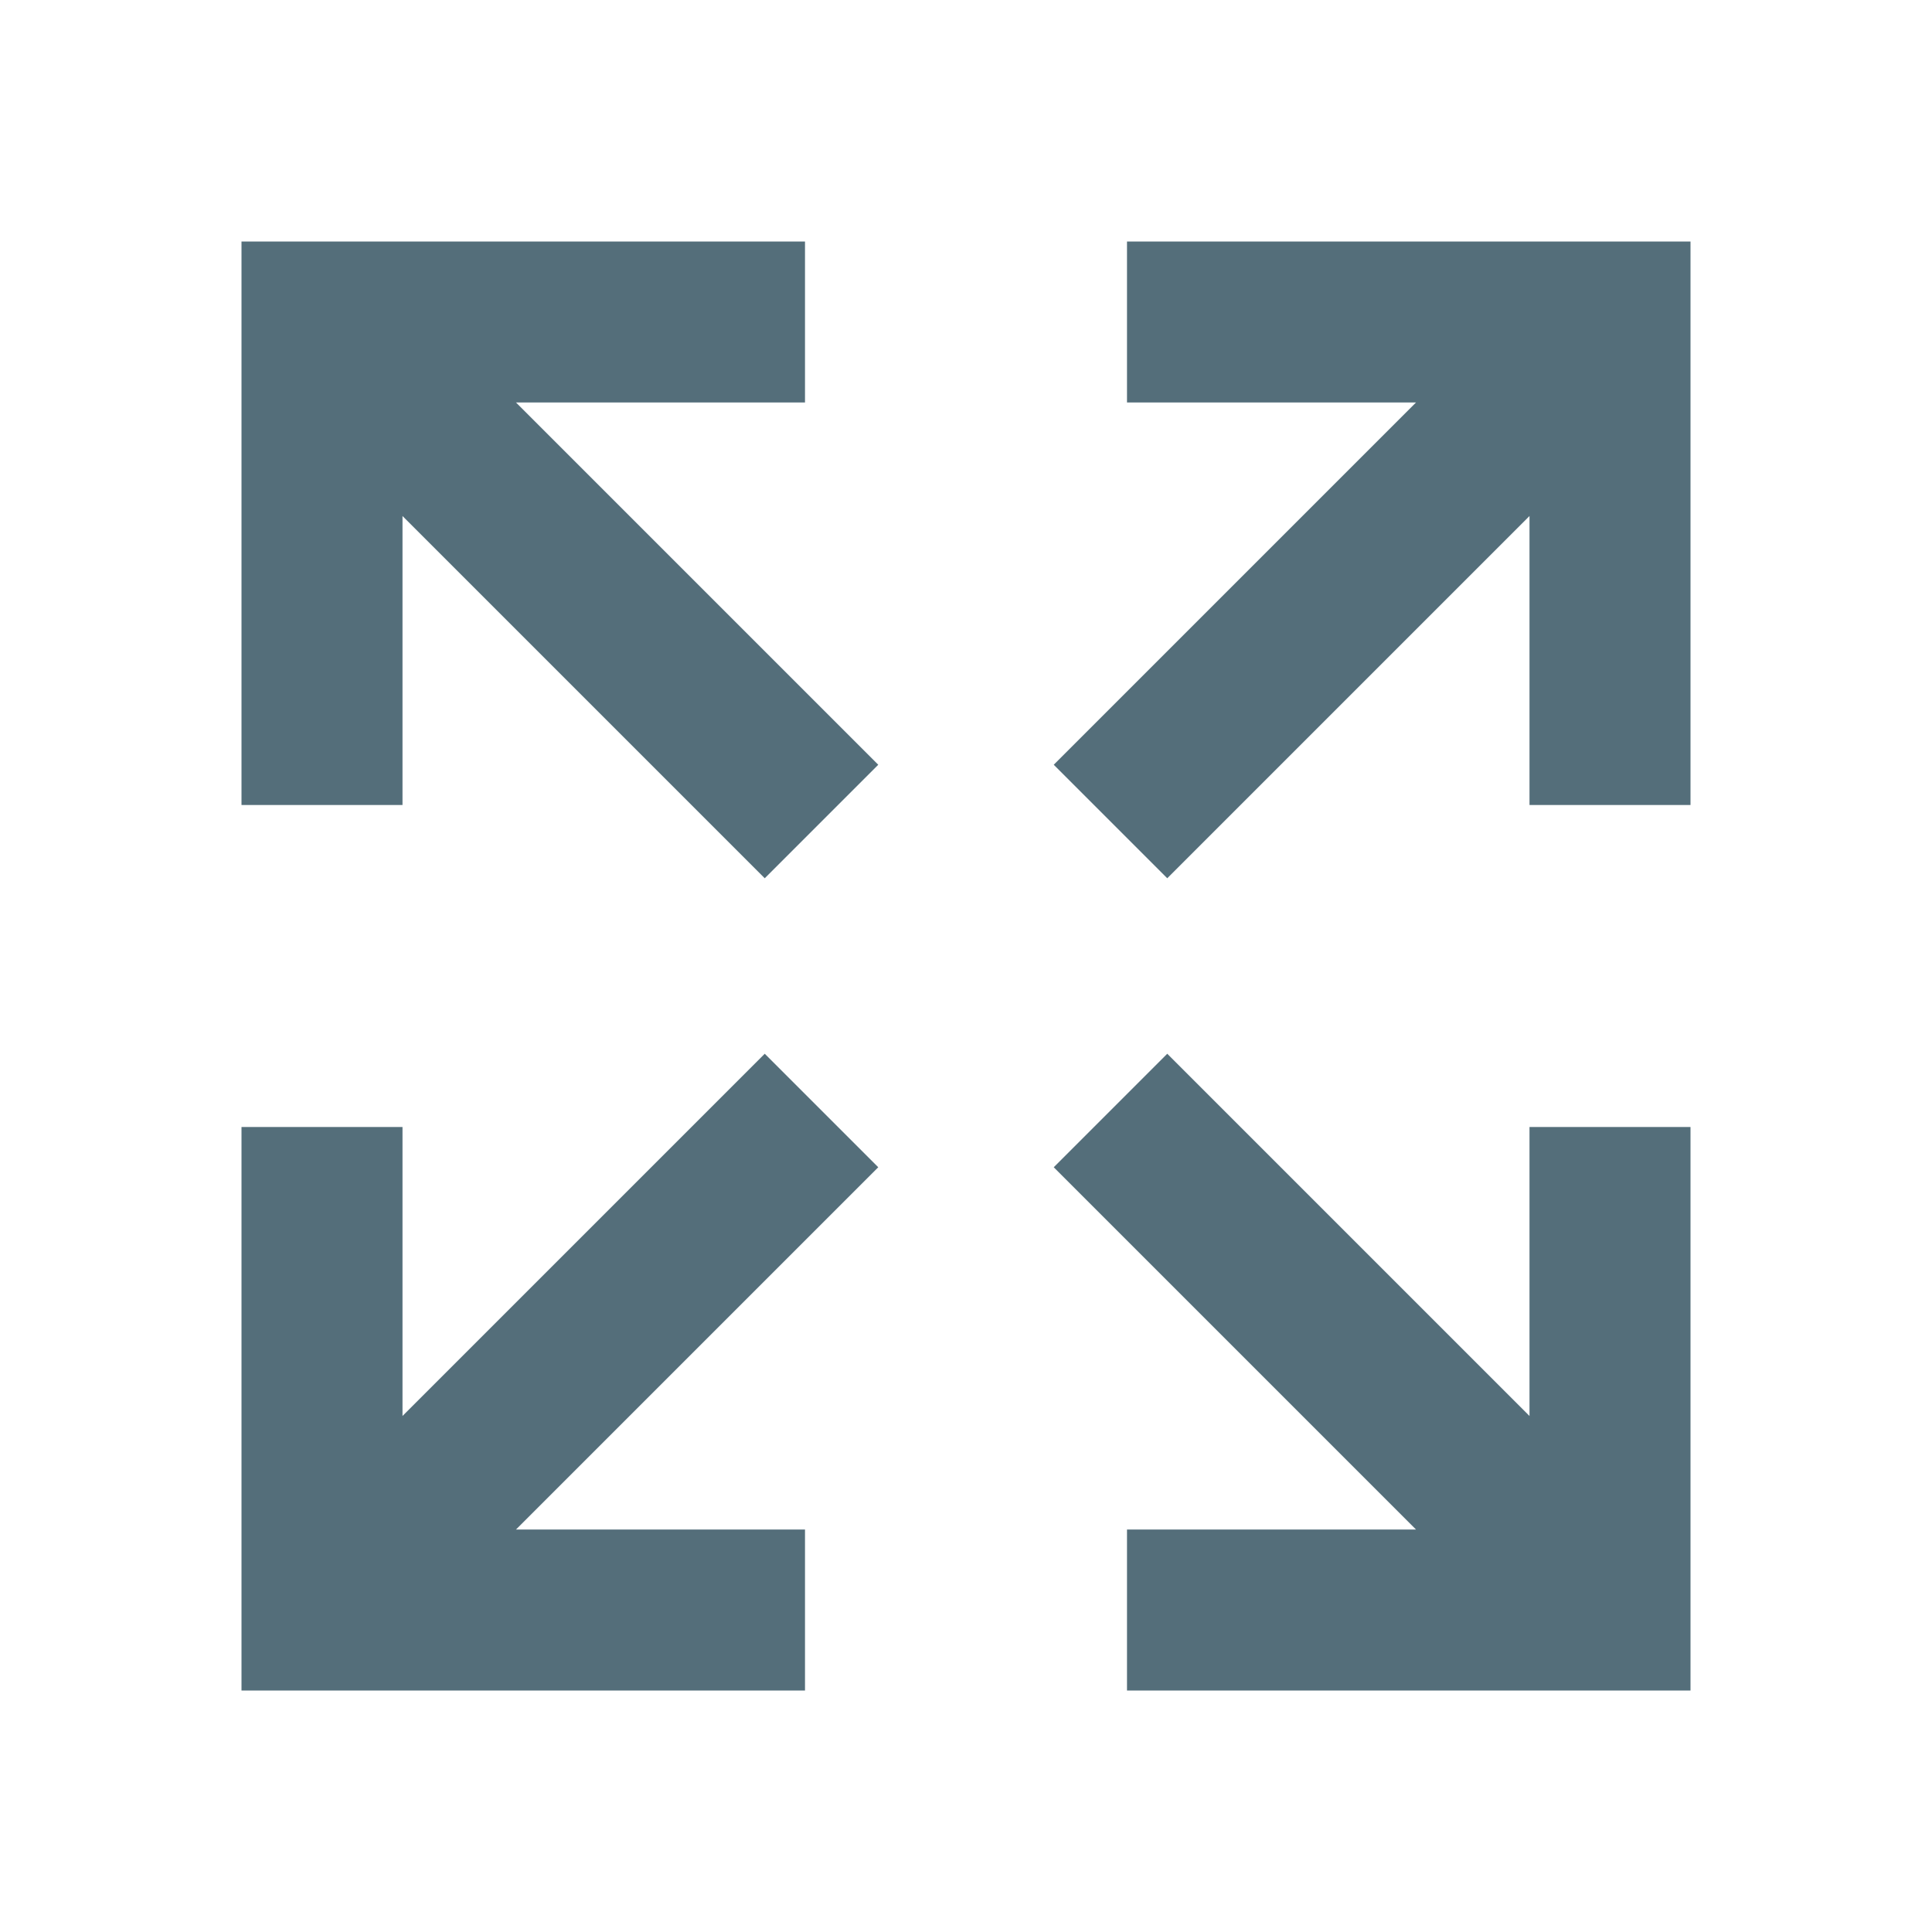 <svg xmlns="http://www.w3.org/2000/svg" width="16" height="16" data-big="true" viewBox="0 0 24 24"><path fill="#546e7a" d="m9.5 13.09 1.41 1.41-4.5 4.5H10v2H3v-7h2v3.59zm1.41-3.59L9.5 10.91 5 6.41V10H3V3h7v2H6.41zm3.59 3.59 4.5 4.5V14h2v7h-7v-2h3.59l-4.5-4.5zM13.09 9.5l4.5-4.5H14V3h7v7h-2V6.41l-4.5 4.5z"/></svg>